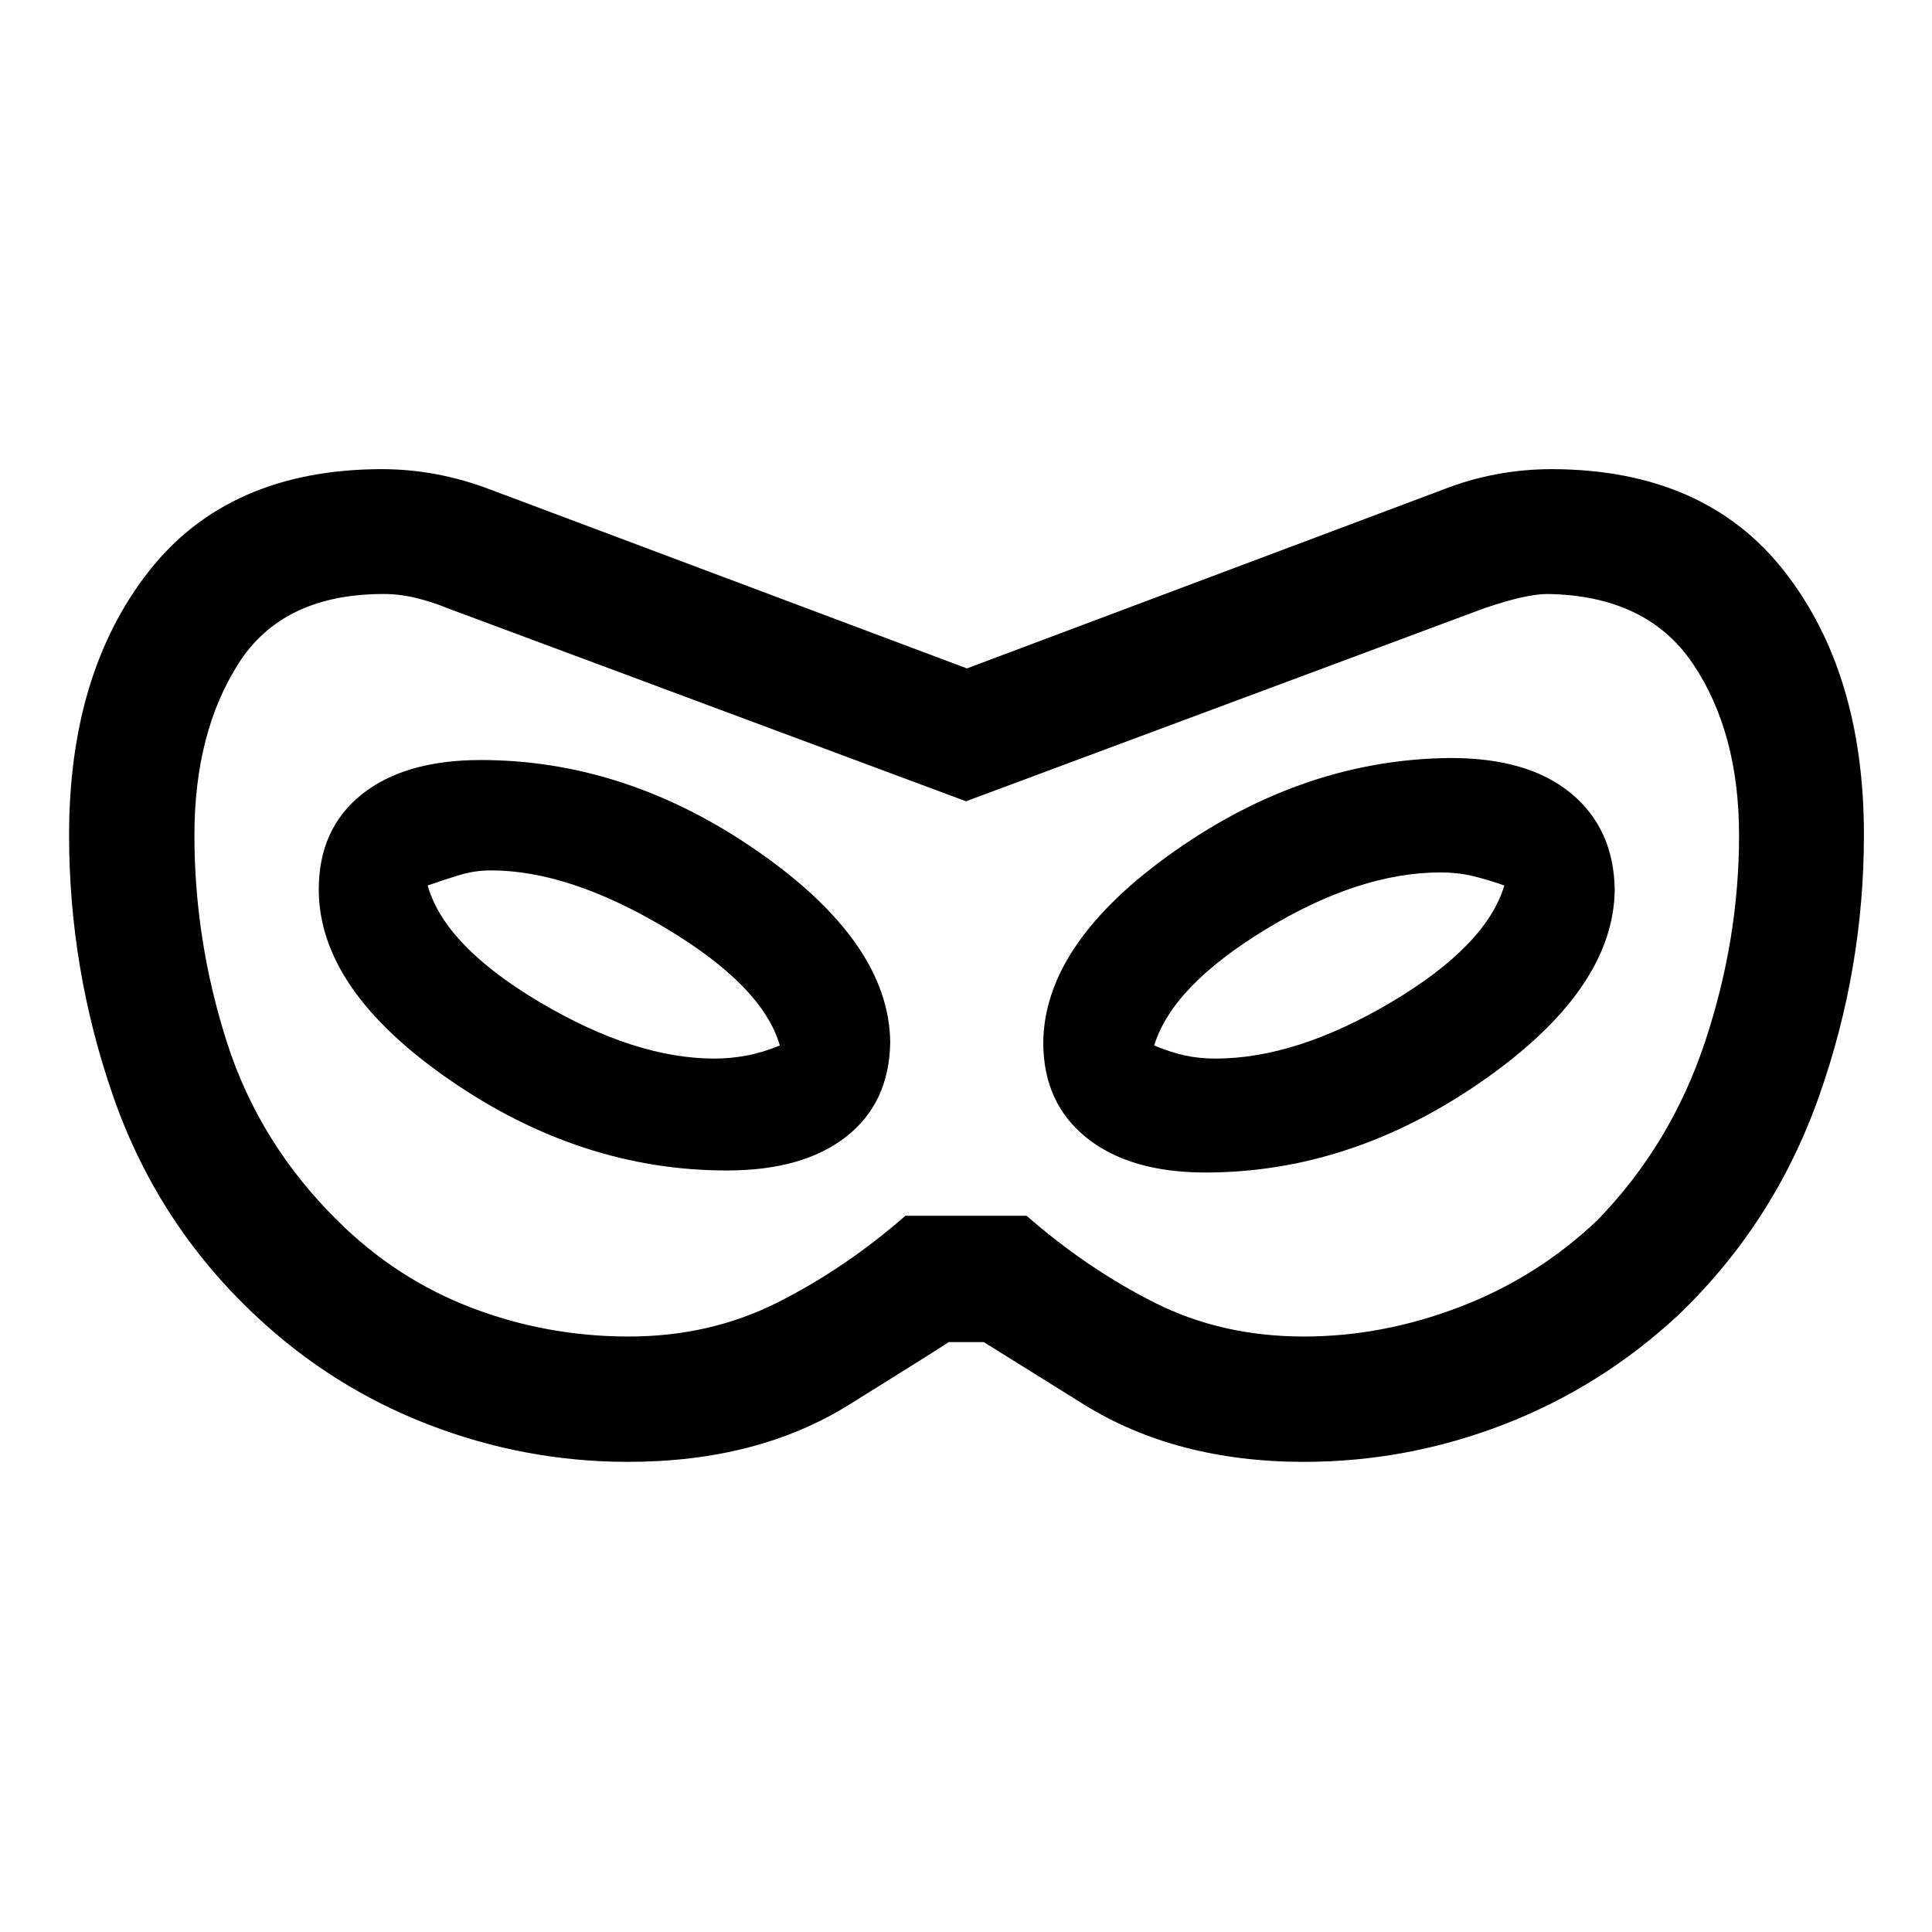 <svg xmlns="http://www.w3.org/2000/svg" height="48" viewBox="0 -960 960 960" width="48"><path d="M312.082-233.609q-51.287 0-99.348-18.597-48.06-18.598-85.787-54.115-48.665-45.635-70.643-108.765T34.326-545q0-80.609 39.635-131.131 39.636-50.521 115.431-50.76 14.304 0 27.891 2.619 13.587 2.62 26.539 7.593l236.656 88.809 236.417-88.809q12.953-5.093 26.579-7.653 13.626-2.559 27.765-2.559 75.844.239 115.389 50.76 39.546 50.522 39.546 130.943 0 66.861-22.348 130.046-22.348 63.186-70.273 108.956-38.227 35.382-86.272 53.98-48.046 18.597-99.363 18.597-63.527 0-109.635-28.684-46.109-28.685-49.457-30.837h-17.413q-4.065 2.869-49.615 31.195-45.551 28.326-109.716 28.326Zm.296-62.282q40.339 0 73.91-16.881 33.571-16.88 63.609-43.119h60.206q30.038 26.239 63.492 43.119 33.454 16.881 74.297 16.881 39.096 0 77.57-14.739 38.473-14.74 68.212-43.011 36.478-37.446 53.467-88.436 16.989-50.991 16.989-102.846 0-51.085-22.847-85.135-22.847-34.051-72.321-34.79-10.619 0-31.136 6.978L480-561.848 222.174-657.87q-7.239-3-15.417-4.989-8.177-1.989-16.121-1.989-50.072 0-72.05 34.425-21.977 34.426-21.977 85.455 0 52.446 16.119 102.794 16.12 50.348 55.098 88.826 29.276 28.978 66.619 43.218 37.343 14.239 77.933 14.239Zm48.733-82.5q37.854 0 59.295-16.758 21.442-16.758 21.942-46.851-.5-49.595-65.805-94.972-65.306-45.376-137.654-45.376-37.742 0-59.12 17.072-21.378 17.071-21.378 47.276 0 49.696 65.134 94.652 65.134 44.957 137.586 44.957ZM355-434q-39.5 0-86.75-28t-55.75-58q8.5-3 16-5.25t15.5-2.25q38.752 0 86.876 28.75T387.5-440.5q-8.5 3.5-16.5 5t-16 1.5Zm244 56.609q72.309 0 137.578-45.457 65.27-45.456 65.77-95.152-.5-30.212-21.698-47.78-21.197-17.568-59.65-17.568-72.196.5-137.152 46.125-64.957 45.625-65.457 95.223 0 30.102 21.527 47.355 21.526 17.254 59.082 17.254ZM604-434q-8 0-15-1.5t-15.5-5q9-29.5 55.5-57.75t86.833-28.25q8.378 0 15.772 1.75Q739-523 747.5-520q-9 30-56.25 58T604-434Zm-124-46Z"/></svg>